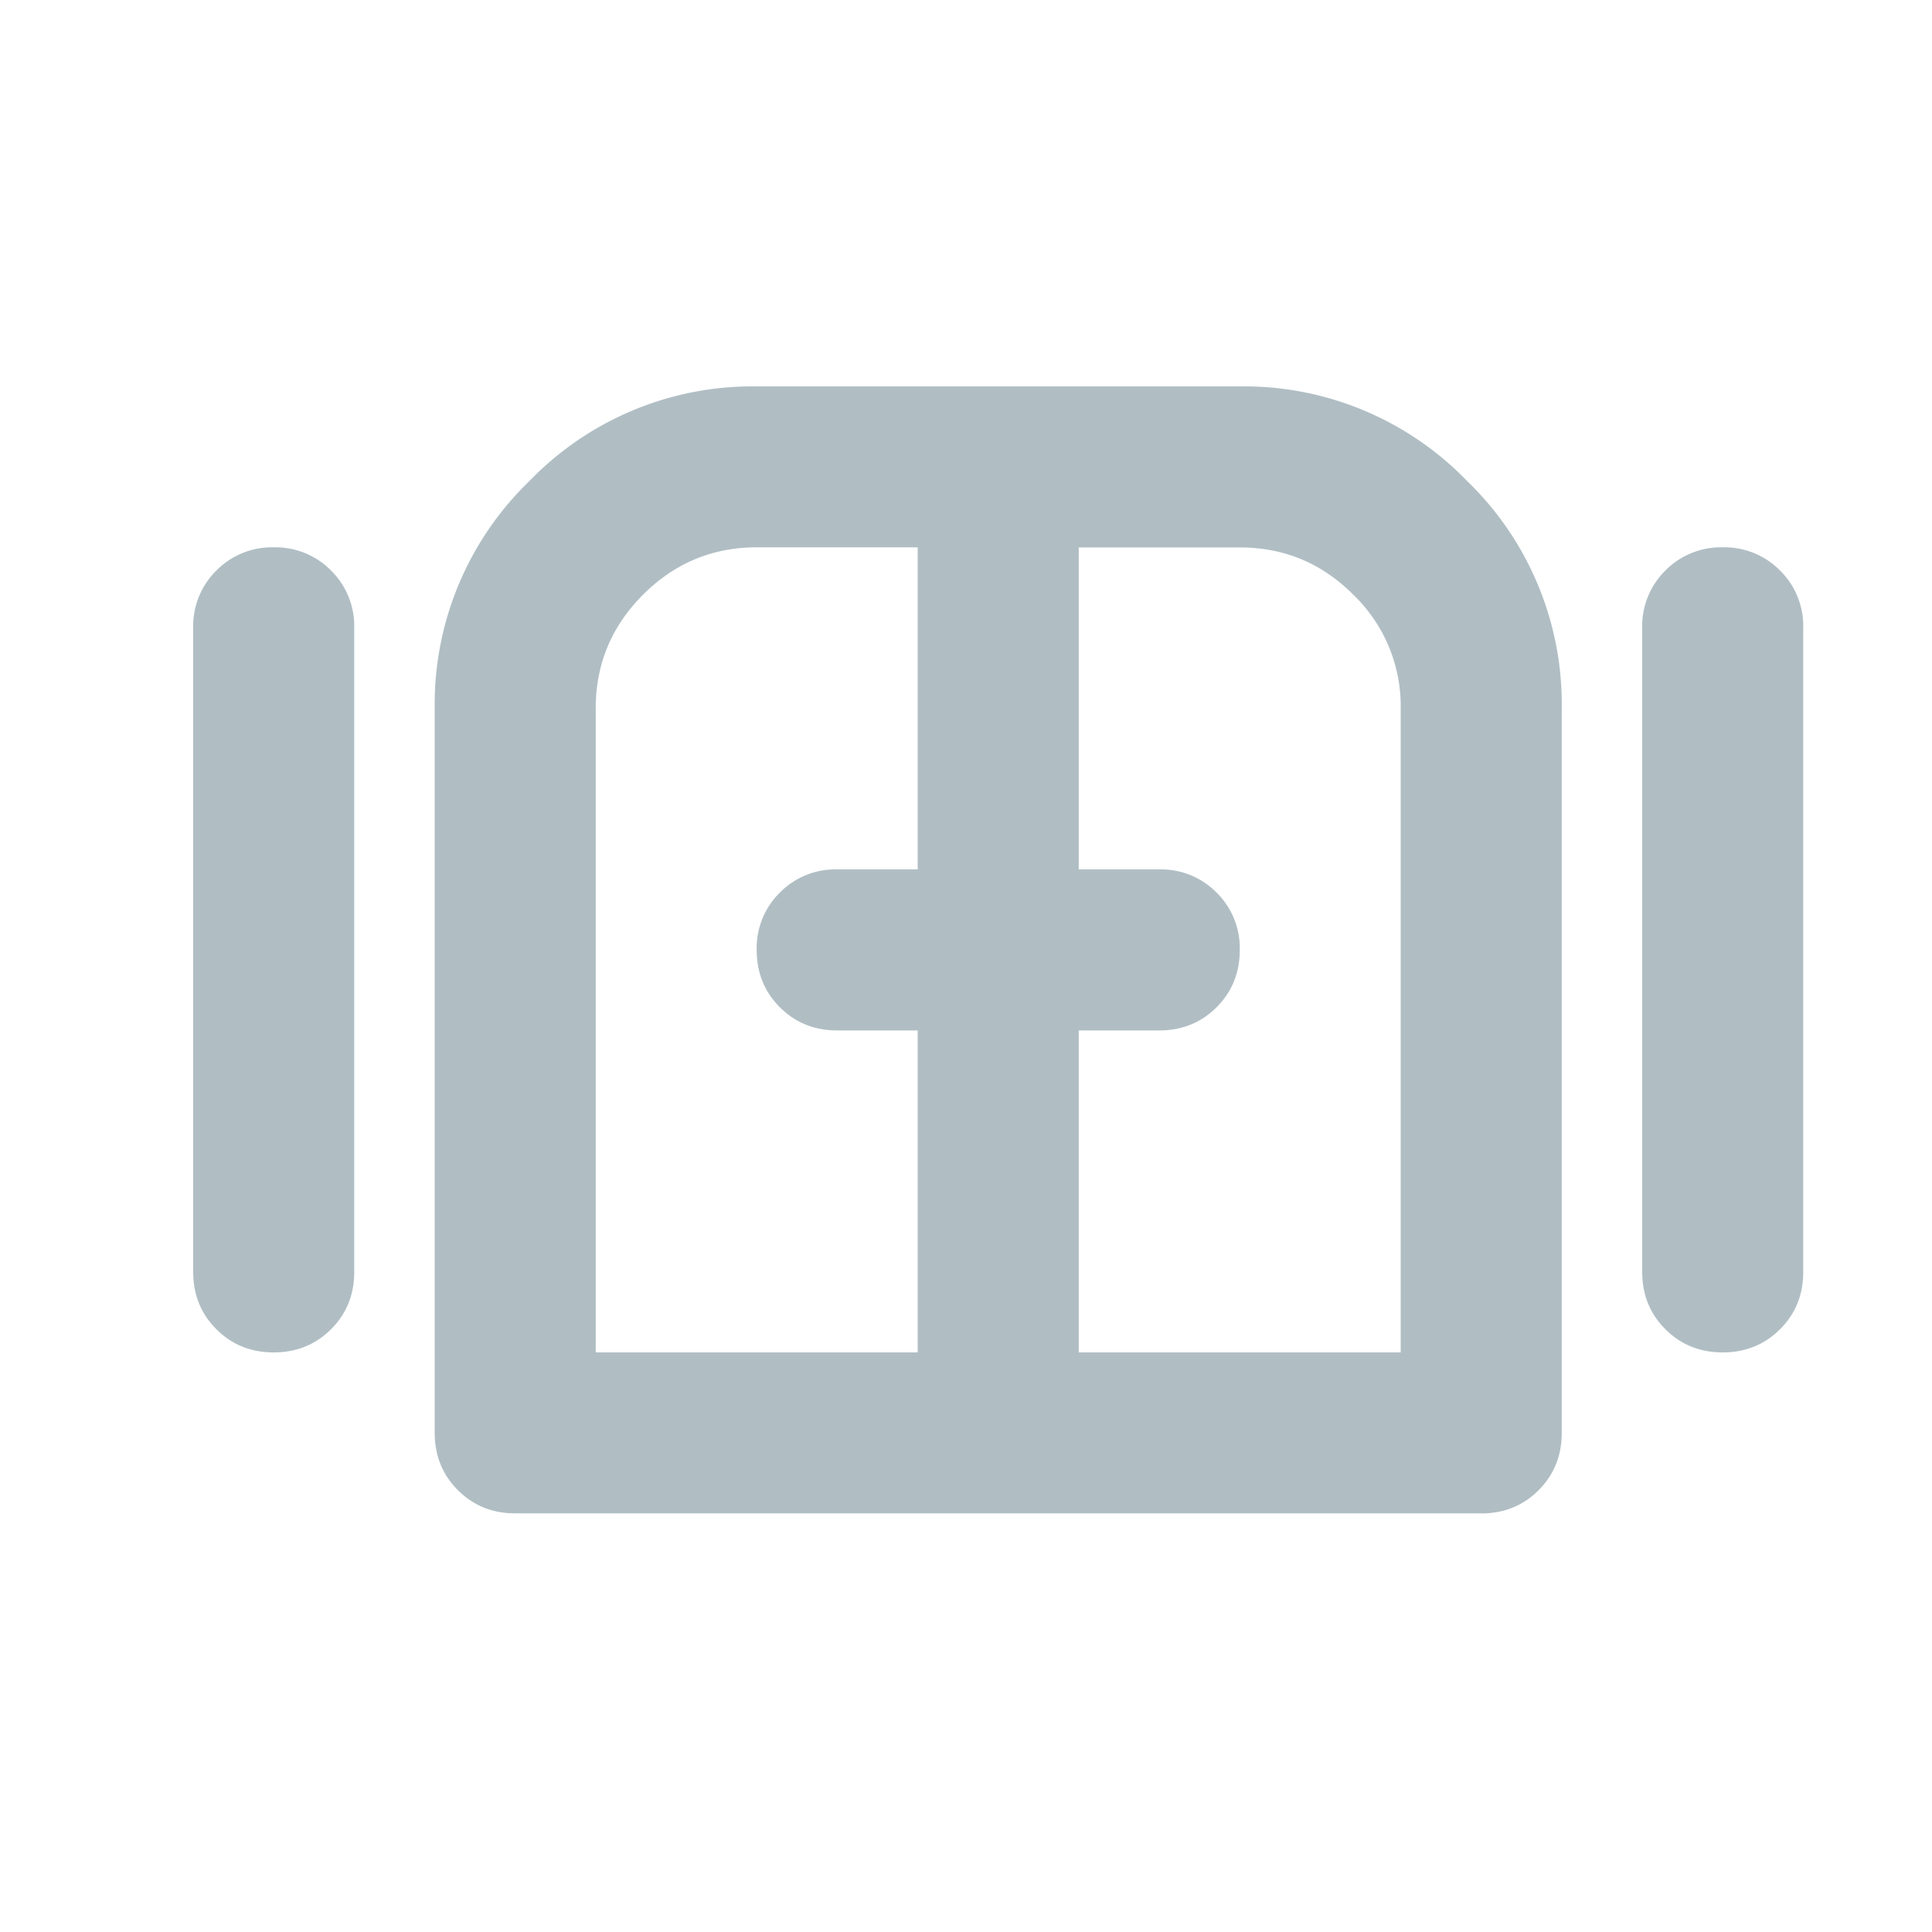 <svg xmlns="http://www.w3.org/2000/svg" width="20" height="20" fill="none" viewBox="0 0 20 20">
  <g class="20x20/Outline/gate">
    <path fill="#B0BEC4" d="M17.833 14c.236 0 .434-.08.594-.24.16-.16.24-.357.24-.593V6.5a.806.806 0 0 0-.24-.594.806.806 0 0 0-.594-.24.806.806 0 0 0-.593.24.806.806 0 0 0-.24.594v6.667c0 .236.08.434.24.593.16.16.357.24.593.24Zm-2.5 1.667c.236 0 .434-.08.594-.24.16-.16.24-.358.24-.594v-7.5a3.21 3.21 0 0 0-.98-2.354A3.21 3.21 0 0 0 12.834 4h-5a3.21 3.21 0 0 0-2.354.98 3.21 3.21 0 0 0-.98 2.352v7.5c0 .236.08.434.24.594.16.16.357.24.593.24h10ZM2.833 14c.236 0 .434-.08.594-.24.16-.16.24-.357.24-.593V6.5a.806.806 0 0 0-.24-.594.806.806 0 0 0-.594-.24.806.806 0 0 0-.593.24A.806.806 0 0 0 2 6.5v6.667c0 .236.08.434.24.593.16.16.357.24.593.24ZM14.5 14h-3.333v-3.333H12c.236 0 .434-.08.594-.24.16-.16.24-.358.24-.594a.806.806 0 0 0-.24-.593A.807.807 0 0 0 12 9h-.833V5.667h1.666c.459 0 .851.163 1.177.49a1.6 1.6 0 0 1 .49 1.176V14Zm-5 0H6.167V7.333c0-.458.163-.85.49-1.177.326-.326.718-.49 1.176-.49H9.5V9h-.833a.806.806 0 0 0-.594.24.806.806 0 0 0-.24.593c0 .236.08.434.24.594.16.16.358.24.594.24H9.5V14Z" class="Primary"/>
  </g>
</svg>
